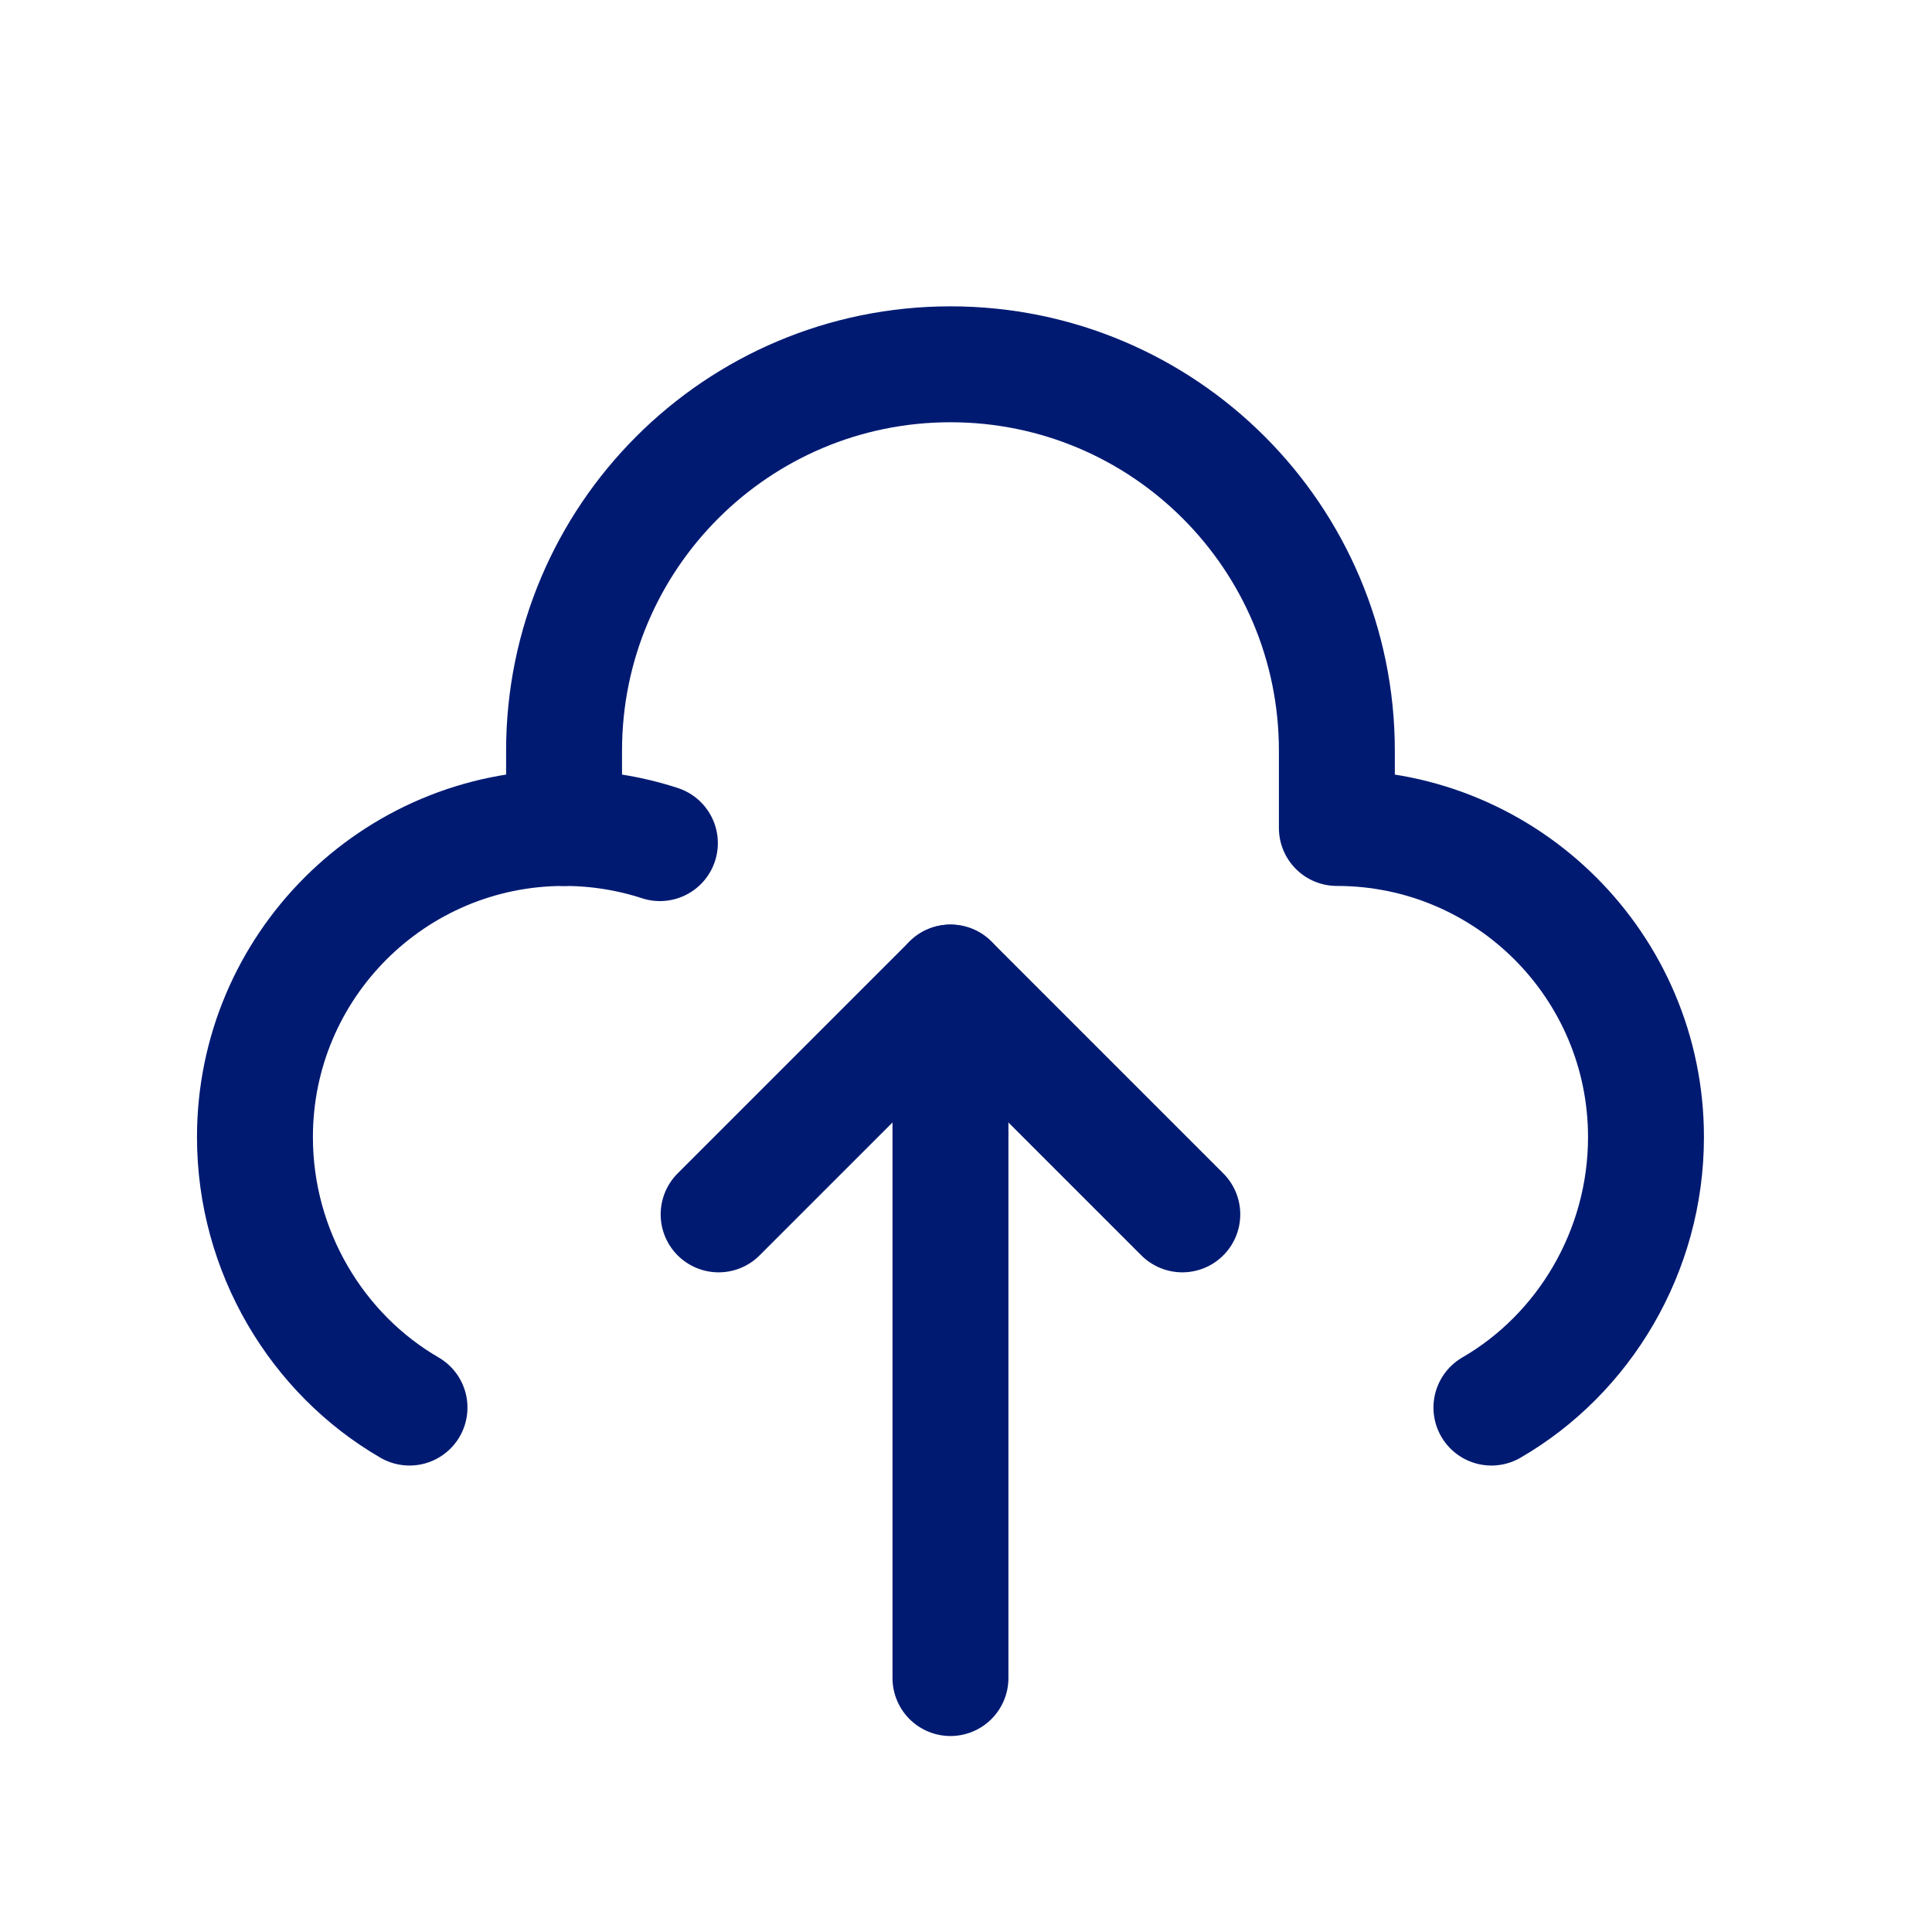 <svg width="25" height="25" viewBox="0 0 25 25" fill="none" xmlns="http://www.w3.org/2000/svg">
<path d="M7.299 10.714V9.714C7.299 6.952 9.538 4.714 12.299 4.714C15.061 4.714 17.299 6.952 17.299 9.714V10.714C19.508 10.714 21.299 12.505 21.299 14.714C21.299 16.195 20.495 17.522 19.299 18.214" stroke="#001A72" stroke-width="1.5" stroke-linecap="round" stroke-linejoin="round"/>
<path d="M8.539 10.91C8.149 10.783 7.732 10.714 7.299 10.714C5.09 10.714 3.299 12.505 3.299 14.714C3.299 16.195 4.104 17.522 5.299 18.214" stroke="#001A72" stroke-width="1.5" stroke-linecap="round" stroke-linejoin="round"/>
<path d="M12.299 12.714V21.714" stroke="#001A72" stroke-width="1.5" stroke-linecap="round" stroke-linejoin="round"/>
<path d="M15.299 15.714L12.299 12.714L9.299 15.714" stroke="#001A72" stroke-width="1.5" stroke-linecap="round" stroke-linejoin="round"/>
</svg>

